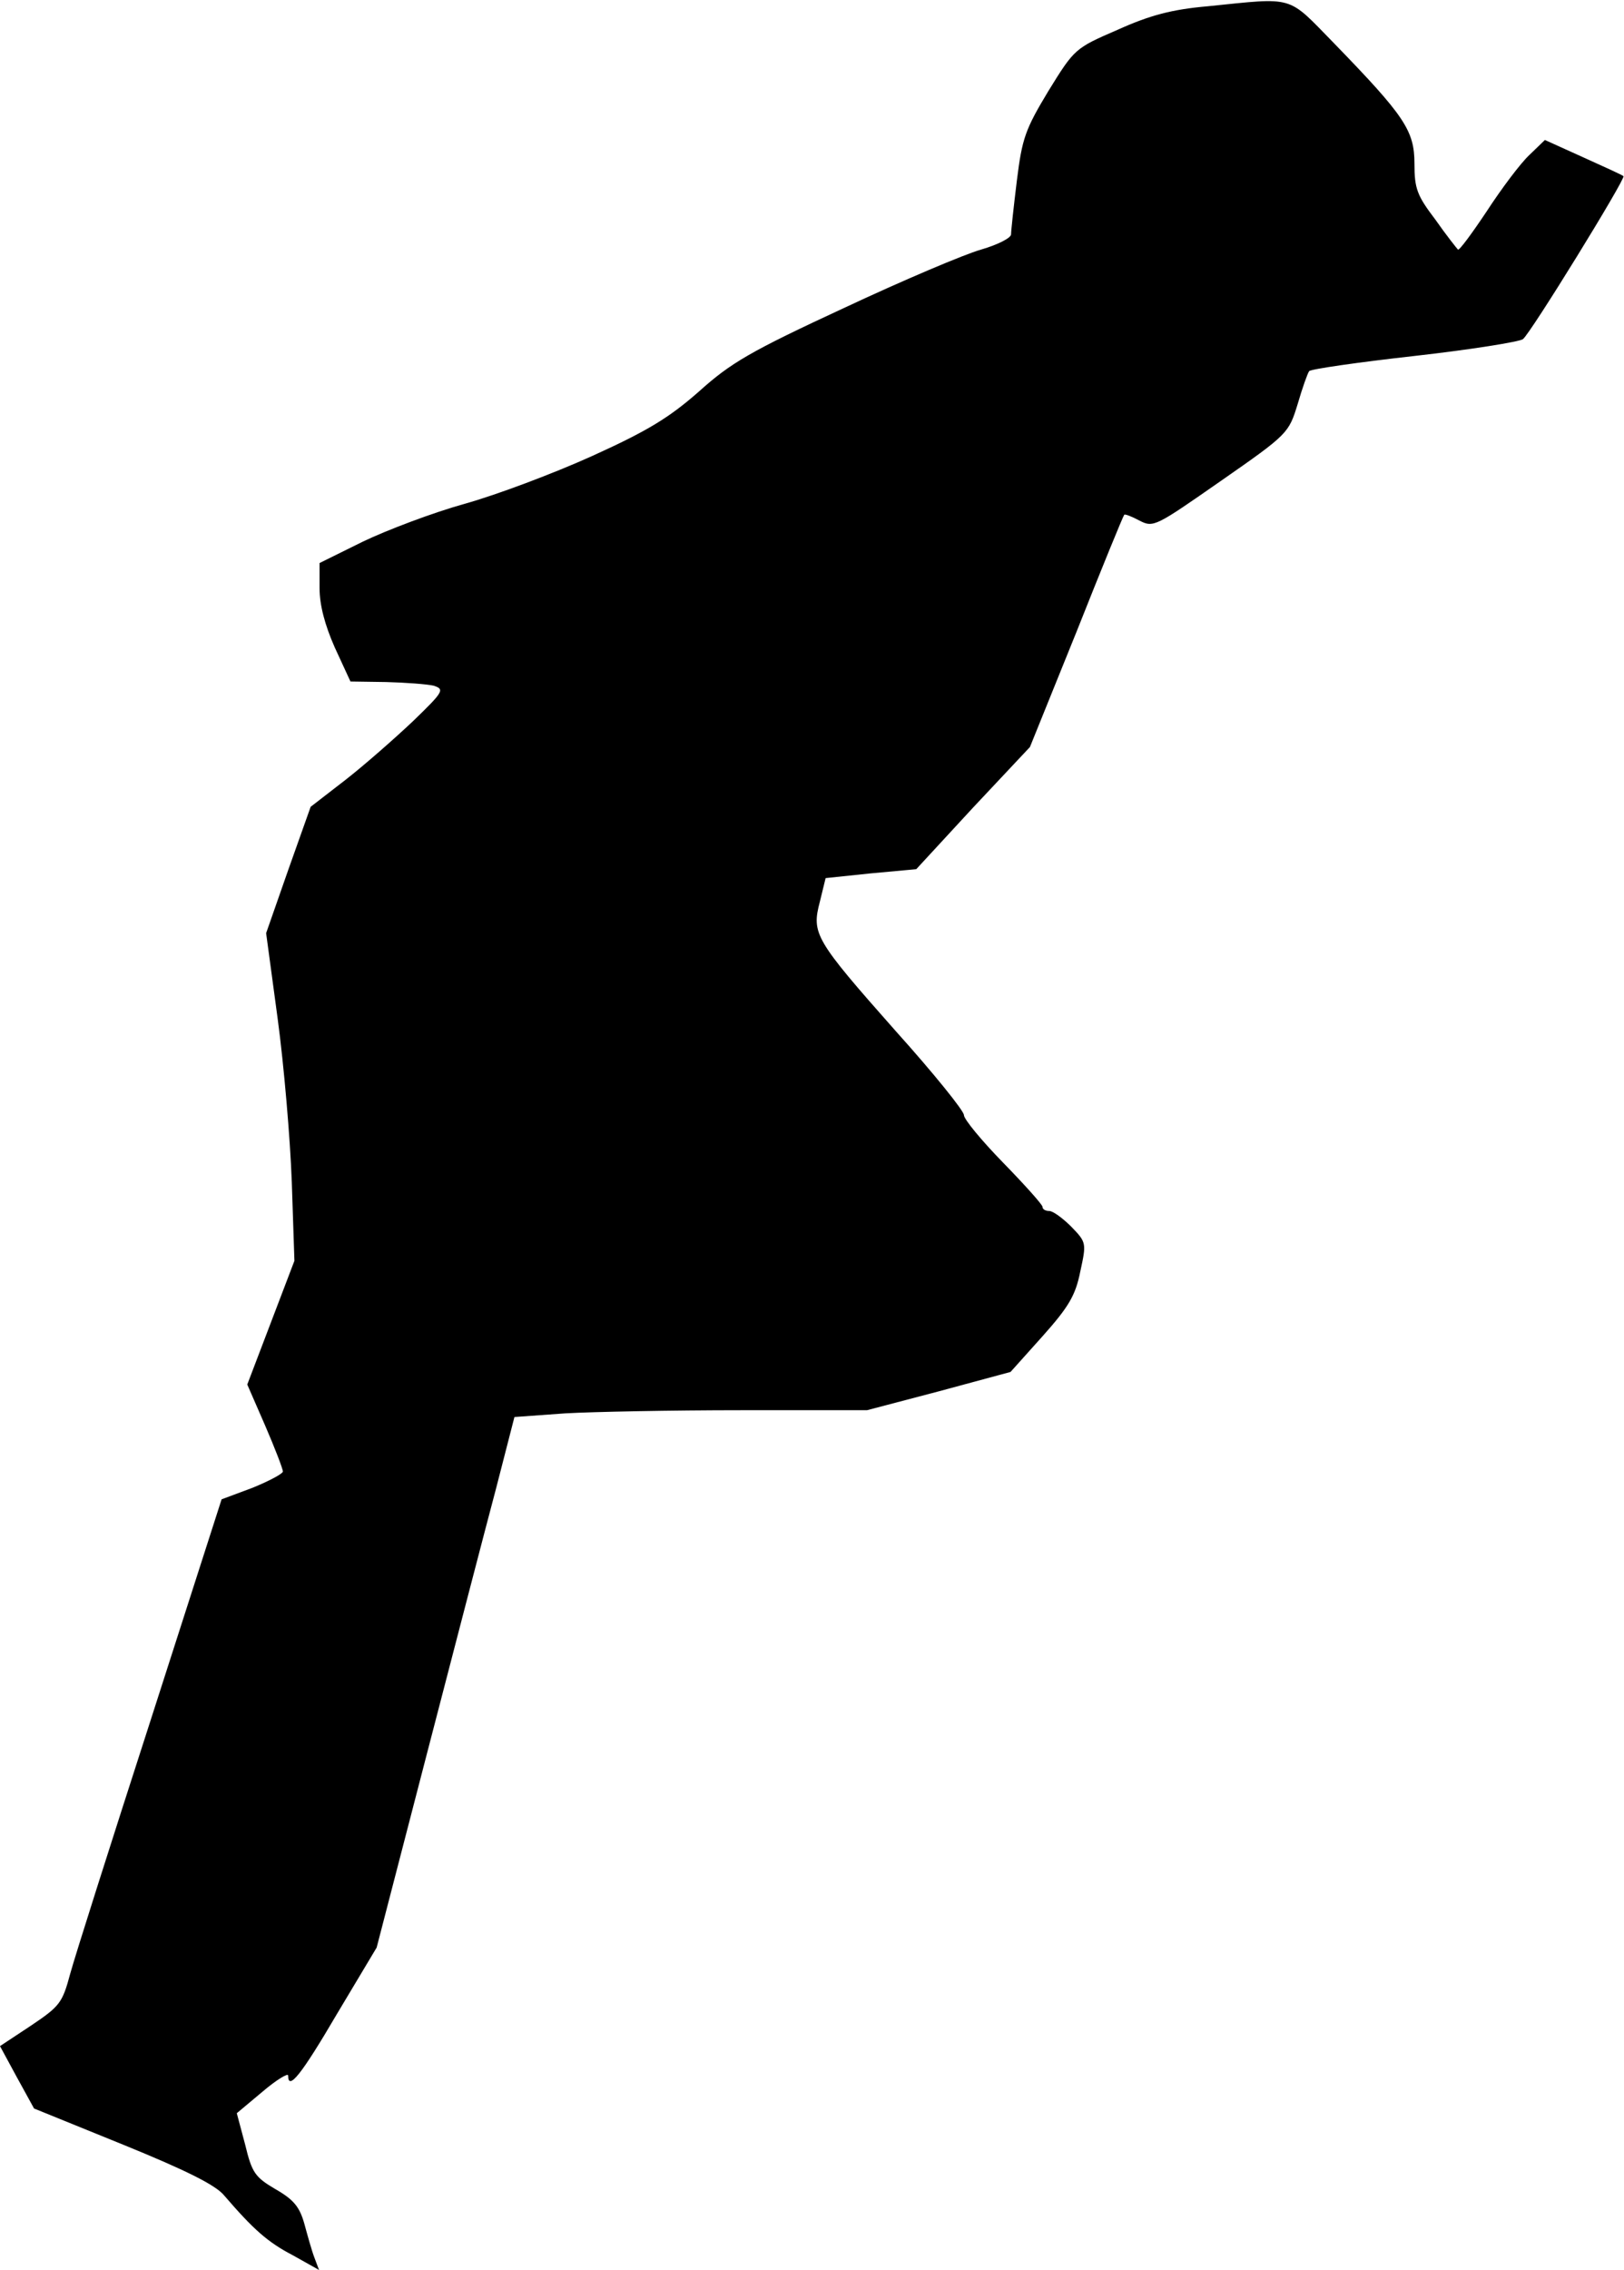 <?xml version="1.0" standalone="no"?>
<!DOCTYPE svg PUBLIC "-//W3C//DTD SVG 20010904//EN"
 "http://www.w3.org/TR/2001/REC-SVG-20010904/DTD/svg10.dtd">
<svg version="1.0" xmlns="http://www.w3.org/2000/svg"
 width="310pt" height="433pt" viewBox="0 0 310 433"
 preserveAspectRatio="xMidYMid meet">
<g transform="translate(0,433) scale(0.1,-0.1)"
fill="#000000" stroke="none">
<path fill="#000000" stroke="none" d="M2305 4318 c-68 -6 -110 -17 -172 -45
-81 -35 -82 -36 -132 -117 -44 -73 -50 -90 -60 -171 -6 -49 -11 -95 -11 -102
0 -7 -26 -20 -57 -29 -32 -9 -150 -59 -263 -112 -177 -82 -215 -104 -276 -159
-57 -50 -98 -75 -204 -123 -73 -33 -182 -74 -243 -91 -61 -17 -148 -50 -194
-72 l-83 -41 0 -48 c0 -32 10 -70 29 -113 l30 -65 68 -1 c37 -1 78 -4 91 -7
21 -7 19 -11 -40 -68 -35 -33 -93 -84 -129 -112 l-66 -51 -43 -121 -42 -120
22 -163 c12 -89 24 -229 27 -312 l5 -150 -45 -118 -45 -118 34 -78 c19 -44 34
-83 34 -88 0 -4 -26 -18 -58 -31 l-59 -22 -136 -423 c-75 -232 -144 -449 -153
-482 -15 -56 -20 -62 -75 -99 l-59 -39 32 -59 33 -60 170 -69 c118 -48 177
-77 193 -97 56 -65 83 -89 131 -114 l50 -28 -9 24 c-5 13 -13 42 -19 64 -9 32
-20 46 -55 66 -39 23 -45 31 -58 85 l-16 60 49 41 c27 23 49 36 49 31 0 -30
25 1 93 117 l76 127 96 370 c53 204 112 431 132 506 l35 136 97 7 c53 3 204 6
336 6 l240 0 137 36 137 37 61 68 c50 56 63 78 72 123 12 55 12 56 -17 86 -16
16 -35 30 -42 30 -7 0 -13 3 -13 8 0 4 -34 42 -75 84 -41 42 -75 83 -75 91 0
8 -58 80 -130 160 -155 175 -161 186 -145 247 l11 45 86 9 87 8 108 117 109
116 89 220 c48 121 89 221 91 223 1 2 14 -3 29 -11 27 -14 31 -11 156 76 128
89 129 91 146 146 9 31 19 59 22 63 3 4 94 17 201 29 107 12 200 27 207 32 14
10 197 307 192 311 -2 2 -37 18 -77 36 l-73 33 -30 -29 c-17 -16 -53 -64 -81
-107 -28 -42 -53 -76 -55 -73 -2 2 -22 27 -43 57 -35 46 -40 59 -40 107 0 63
-19 91 -154 230 -90 92 -73 87 -241 70z"/>
</g>
</svg>
